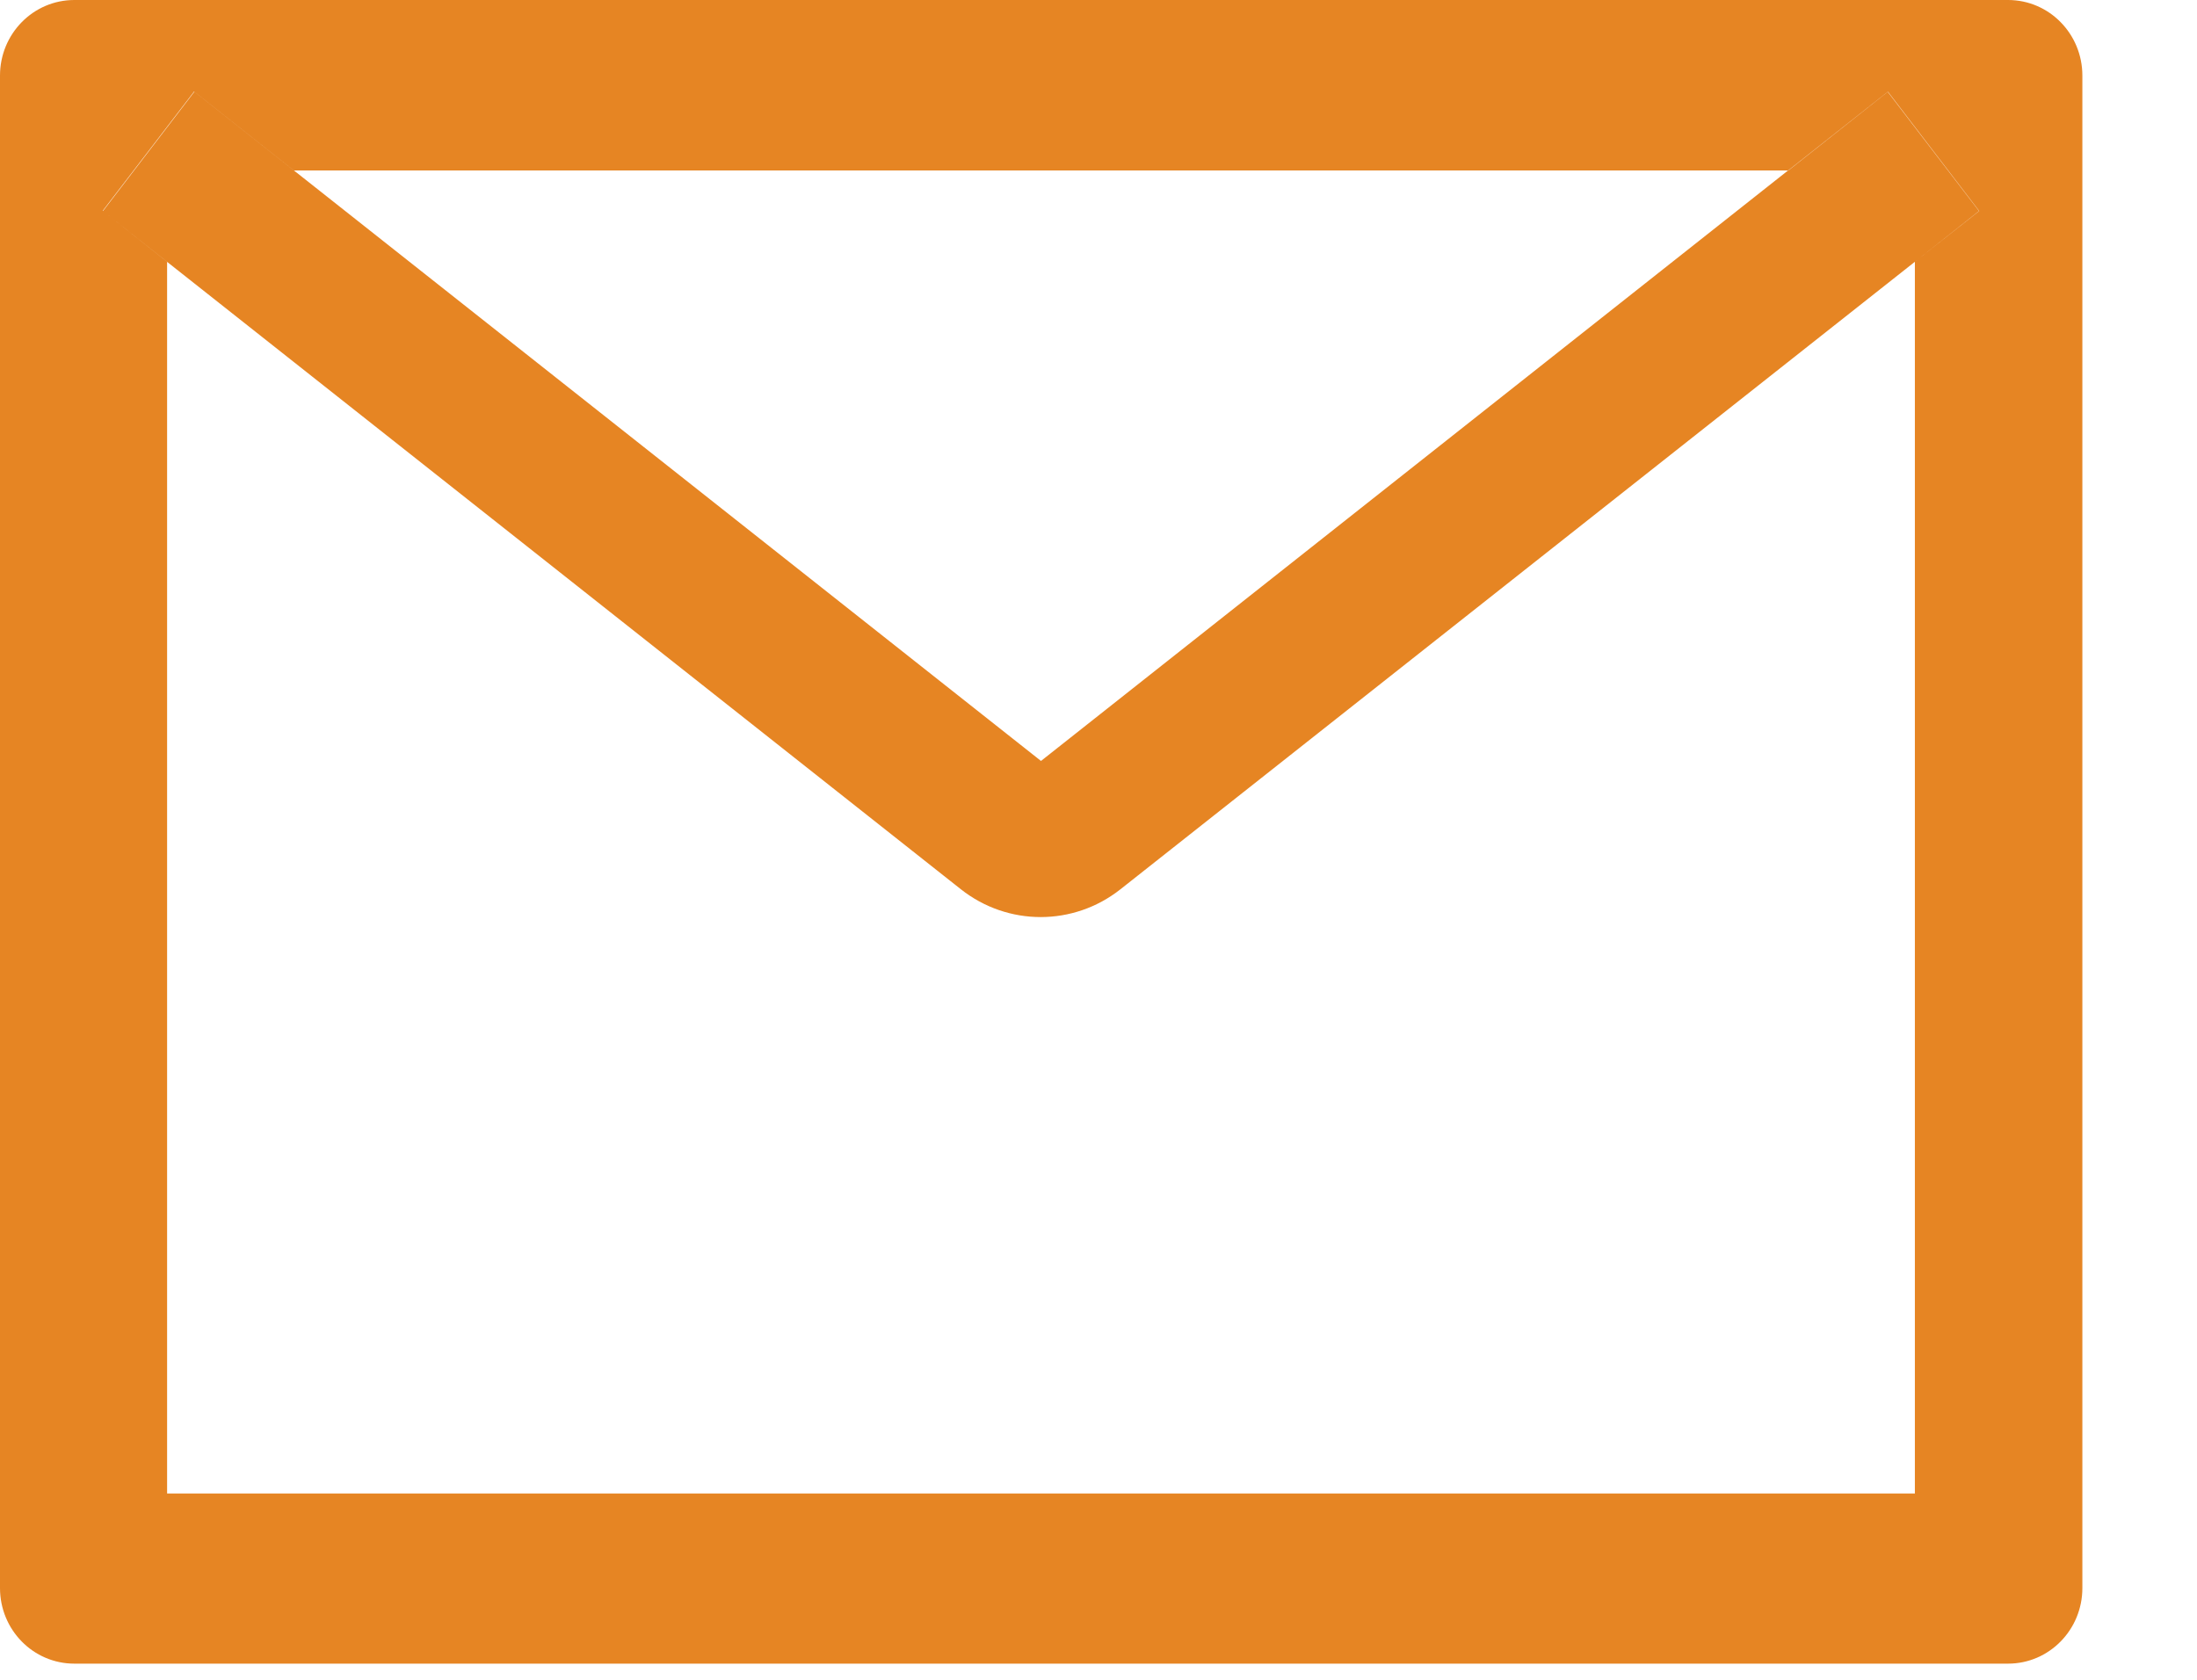 <svg width="17" height="13" viewBox="0 0 17 13" fill="none" xmlns="http://www.w3.org/2000/svg">
<path fill-rule="evenodd" clip-rule="evenodd" d="M15.538 0H0.575C0.257 0 0 0.262 0 0.585V12.29C0 12.613 0.257 12.875 0.575 12.875H15.538C15.856 12.875 16.113 12.613 16.113 12.29V0.585C16.113 0.262 15.856 0 15.538 0ZM14.817 2.026V11.558H1.293V2.026L0.797 1.633L0.797 1.633L1.291 2.025L7.435 6.882C7.798 7.169 8.307 7.169 8.67 6.882L14.817 2.026L15.313 1.633L14.607 0.711L14.609 0.71L15.315 1.633L14.817 2.026ZM13.836 1.319L13.839 1.317L14.607 0.71L14.607 0.711L13.839 1.319H13.836ZM13.836 1.319L8.055 5.889L2.274 1.319H13.836ZM2.274 1.319H2.273L1.504 0.71L0.797 1.633L0.795 1.631L1.502 0.708L2.271 1.317L2.274 1.319Z" fill="#E68523"/>
</svg>
